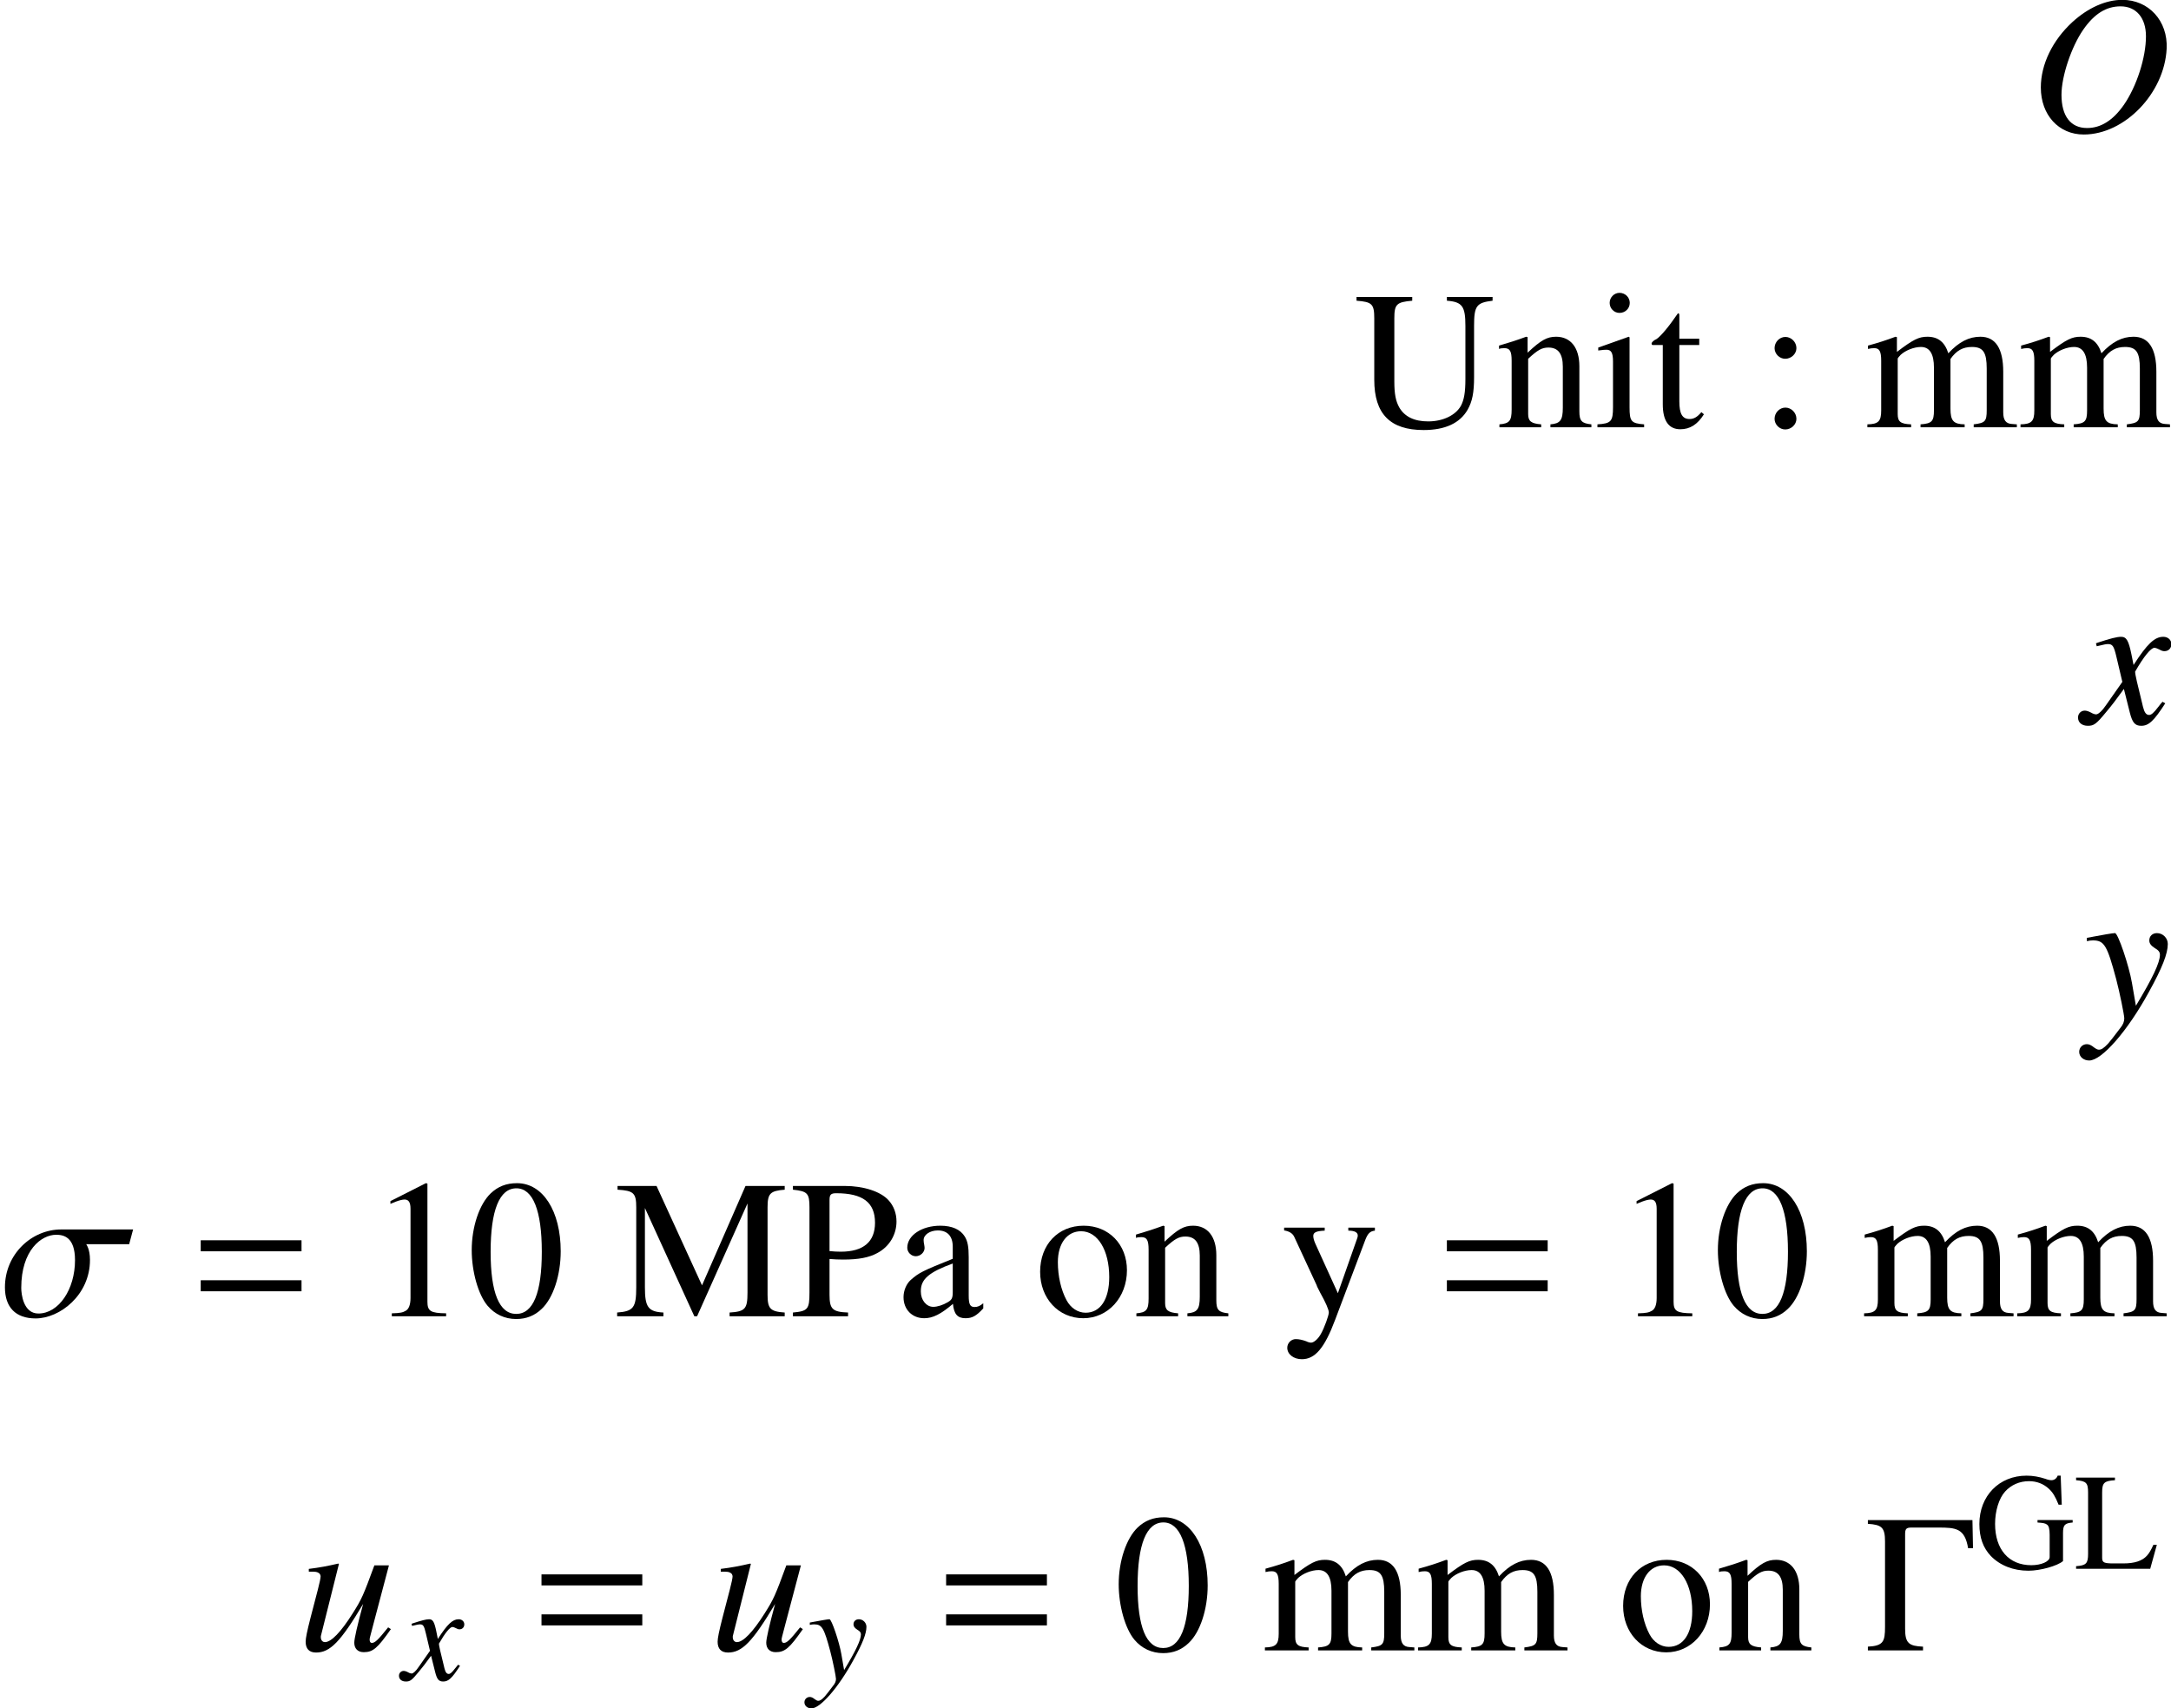 <?xml version='1.0'?>
<!-- This file was generated by dvisvgm 1.9.2 -->
<svg height='86.155pt' version='1.1' viewBox='170.883 59.401 109.477 86.155' width='109.477pt' xmlns='http://www.w3.org/2000/svg' xmlns:xlink='http://www.w3.org/1999/xlink'>
<defs>
<path d='M4.697 -3.064H2.161C1.112 -3.064 0.174 -2.189 0.174 -1.021C0.174 -0.32 0.549 0.076 1.258 0.076C2.112 0.076 3.175 -0.75 3.175 -1.987C3.175 -2.383 3.043 -2.536 3.043 -2.543H4.558L4.697 -3.064ZM2.647 -1.98C2.647 -0.945 2.07 -0.097 1.355 -0.097C0.82 -0.097 0.75 -0.792 0.75 -1C0.75 -2.341 1.466 -2.876 1.98 -2.876C2.237 -2.876 2.647 -2.807 2.647 -1.98Z' id='g1-27'/>
<use id='g4-27' transform='scale(1.429)' xlink:href='#g1-27'/>
<use id='g5-79' transform='scale(1.429)' xlink:href='#g2-79'/>
<use id='g5-117' transform='scale(1.429)' xlink:href='#g2-117'/>
<use id='g5-120' transform='scale(1.429)' xlink:href='#g2-120'/>
<use id='g5-121' transform='scale(1.429)' xlink:href='#g2-121'/>
<path d='M1.765 -4.697C1.383 -4.697 1.091 -4.579 0.834 -4.335C0.431 -3.946 0.167 -3.147 0.167 -2.334C0.167 -1.577 0.396 -0.764 0.723 -0.375C0.98 -0.069 1.334 0.097 1.737 0.097C2.091 0.097 2.39 -0.021 2.64 -0.264C3.043 -0.646 3.307 -1.452 3.307 -2.293C3.307 -3.717 2.675 -4.697 1.765 -4.697ZM1.744 -4.516C2.328 -4.516 2.64 -3.731 2.64 -2.279S2.334 -0.083 1.737 -0.083S0.834 -0.827 0.834 -2.272C0.834 -3.745 1.146 -4.516 1.744 -4.516Z' id='g7-48'/>
<path d='M2.022 -4.697L0.771 -4.064V-3.967C0.855 -4.002 0.931 -4.03 0.959 -4.044C1.084 -4.092 1.202 -4.12 1.271 -4.12C1.417 -4.12 1.48 -4.016 1.48 -3.793V-0.646C1.48 -0.417 1.424 -0.257 1.313 -0.195C1.209 -0.132 1.112 -0.111 0.82 -0.104V0H2.737V-0.104C2.189 -0.111 2.077 -0.181 2.077 -0.514V-4.683L2.022 -4.697Z' id='g7-49'/>
<path d='M0.945 -3.189C0.736 -3.189 0.563 -3.008 0.563 -2.793C0.563 -2.592 0.736 -2.418 0.938 -2.418C1.153 -2.418 1.334 -2.592 1.334 -2.793C1.334 -3.008 1.153 -3.189 0.945 -3.189ZM0.945 -0.695C0.736 -0.695 0.563 -0.514 0.563 -0.299C0.563 -0.097 0.736 0.076 0.938 0.076C1.153 0.076 1.334 -0.097 1.334 -0.299C1.334 -0.514 1.153 -0.695 0.945 -0.695Z' id='g7-58'/>
<path d='M4.926 -2.46H3.154V-2.334C3.453 -2.314 3.536 -2.293 3.62 -2.237C3.724 -2.175 3.766 -2.015 3.766 -1.716V-0.591C3.766 -0.368 3.342 -0.181 2.842 -0.181C1.709 -0.181 1.014 -0.973 1.014 -2.265C1.014 -2.918 1.209 -3.55 1.515 -3.891S2.251 -4.419 2.724 -4.419C3.113 -4.419 3.453 -4.287 3.724 -4.037C3.932 -3.842 4.044 -3.655 4.217 -3.231H4.377L4.322 -4.697H4.169C4.127 -4.565 4.002 -4.467 3.856 -4.467C3.787 -4.467 3.675 -4.488 3.55 -4.537C3.238 -4.641 2.918 -4.697 2.605 -4.697C1.216 -4.697 0.222 -3.675 0.222 -2.258C0.222 -1.577 0.41 -1.056 0.799 -0.646C1.264 -0.167 1.931 0.097 2.696 0.097C3.293 0.097 4.162 -0.146 4.44 -0.389V-1.799C4.44 -2.209 4.523 -2.3 4.926 -2.334V-2.46Z' id='g7-71'/>
<path d='M3.981 -1.209C3.863 -0.945 3.766 -0.785 3.661 -0.667C3.418 -0.396 3.036 -0.271 2.46 -0.271H1.994C1.487 -0.271 1.397 -0.313 1.397 -0.556V-3.842C1.397 -4.335 1.494 -4.433 2.043 -4.467V-4.599H0.083V-4.467C0.598 -4.426 0.688 -4.328 0.688 -3.842V-0.757C0.688 -0.271 0.591 -0.167 0.083 -0.132V0H3.821L4.155 -1.209H3.981Z' id='g7-76'/>
<path d='M4.683 -3.981V-0.834C4.683 -0.257 4.599 -0.167 4.051 -0.132V0H5.996V-0.132C5.489 -0.167 5.391 -0.264 5.391 -0.757V-3.842C5.391 -4.335 5.482 -4.426 5.996 -4.467V-4.599H4.613L3.078 -1.091L1.473 -4.599H0.097V-4.467C0.667 -4.433 0.757 -4.349 0.757 -3.842V-1.021C0.757 -0.306 0.66 -0.174 0.083 -0.132V0H1.716V-0.132C1.181 -0.16 1.063 -0.32 1.063 -1.021V-3.821L2.807 0H2.904L4.683 -3.981Z' id='g7-77'/>
<path d='M1.403 -2.022C1.584 -2.008 1.702 -2.001 1.883 -2.001C2.425 -2.001 2.8 -2.07 3.099 -2.237C3.516 -2.46 3.766 -2.883 3.766 -3.342C3.766 -3.634 3.668 -3.898 3.481 -4.099C3.203 -4.405 2.598 -4.599 1.945 -4.599H0.111V-4.467C0.625 -4.412 0.695 -4.342 0.695 -3.842V-0.834C0.695 -0.25 0.639 -0.181 0.111 -0.132V0H2.057V-0.132C1.508 -0.153 1.403 -0.25 1.403 -0.757V-2.022ZM1.403 -4.106C1.403 -4.294 1.452 -4.342 1.64 -4.342C2.578 -4.342 3.008 -4.016 3.008 -3.3C3.008 -2.626 2.598 -2.279 1.799 -2.279C1.661 -2.279 1.563 -2.286 1.403 -2.3V-4.106Z' id='g7-80'/>
<path d='M4.245 -3.578C4.245 -4.287 4.328 -4.398 4.898 -4.467V-4.599H3.286V-4.467C3.828 -4.426 3.939 -4.273 3.939 -3.578V-1.702C3.939 -1.23 3.891 -0.966 3.78 -0.757C3.592 -0.424 3.147 -0.208 2.626 -0.208C2.133 -0.208 1.793 -0.375 1.605 -0.702C1.48 -0.924 1.431 -1.181 1.431 -1.619V-3.842C1.431 -4.342 1.508 -4.419 2.063 -4.467V-4.599H0.097V-4.467C0.646 -4.426 0.723 -4.349 0.723 -3.842V-1.674C0.723 -0.472 1.285 0.097 2.466 0.097C3.224 0.097 3.745 -0.146 4.016 -0.618C4.183 -0.91 4.245 -1.23 4.245 -1.765V-3.578Z' id='g7-85'/>
<path d='M3.071 -0.459C2.953 -0.361 2.869 -0.327 2.765 -0.327C2.605 -0.327 2.557 -0.424 2.557 -0.73V-2.084C2.557 -2.446 2.522 -2.647 2.418 -2.814C2.265 -3.064 1.966 -3.196 1.556 -3.196C0.903 -3.196 0.389 -2.856 0.389 -2.418C0.389 -2.258 0.528 -2.119 0.688 -2.119C0.855 -2.119 1 -2.258 1 -2.411C1 -2.439 0.994 -2.473 0.987 -2.522C0.973 -2.585 0.966 -2.64 0.966 -2.689C0.966 -2.876 1.188 -3.029 1.466 -3.029C1.806 -3.029 1.994 -2.828 1.994 -2.453V-2.029C0.924 -1.598 0.806 -1.542 0.507 -1.278C0.354 -1.139 0.257 -0.903 0.257 -0.674C0.257 -0.236 0.563 0.069 0.987 0.069C1.292 0.069 1.577 -0.076 2.001 -0.438C2.036 -0.076 2.161 0.069 2.446 0.069C2.682 0.069 2.828 -0.014 3.071 -0.278V-0.459ZM1.994 -0.855C1.994 -0.639 1.959 -0.577 1.813 -0.493C1.647 -0.396 1.452 -0.333 1.306 -0.333C1.063 -0.333 0.868 -0.57 0.868 -0.868V-0.896C0.868 -1.306 1.153 -1.556 1.994 -1.862V-0.855Z' id='g7-97'/>
<path d='M1.216 -3.196L0.139 -2.814V-2.71L0.195 -2.717C0.278 -2.73 0.368 -2.737 0.431 -2.737C0.598 -2.737 0.66 -2.626 0.66 -2.321V-0.709C0.66 -0.208 0.591 -0.132 0.111 -0.104V0H1.758V-0.104C1.299 -0.139 1.244 -0.208 1.244 -0.709V-3.175L1.216 -3.196ZM0.889 -4.745C0.702 -4.745 0.542 -4.586 0.542 -4.391S0.695 -4.037 0.889 -4.037C1.091 -4.037 1.251 -4.19 1.251 -4.391C1.251 -4.586 1.091 -4.745 0.889 -4.745Z' id='g7-105'/>
<path d='M0.132 -2.765C0.222 -2.786 0.278 -2.793 0.354 -2.793C0.535 -2.793 0.598 -2.682 0.598 -2.348V-0.591C0.598 -0.215 0.5 -0.111 0.111 -0.104V0H1.654V-0.104C1.285 -0.118 1.181 -0.195 1.181 -0.466V-2.425C1.181 -2.439 1.237 -2.508 1.285 -2.557C1.459 -2.717 1.758 -2.835 2.001 -2.835C2.307 -2.835 2.46 -2.592 2.46 -2.105V-0.598C2.46 -0.208 2.383 -0.132 1.987 -0.104V0H3.543V-0.104C3.147 -0.111 3.043 -0.229 3.043 -0.66V-2.411C3.252 -2.71 3.481 -2.835 3.8 -2.835C4.196 -2.835 4.322 -2.647 4.322 -2.07V-0.604C4.322 -0.208 4.266 -0.153 3.863 -0.104V0H5.385V-0.104L5.204 -0.118C4.995 -0.132 4.905 -0.257 4.905 -0.528V-1.959C4.905 -2.779 4.634 -3.196 4.099 -3.196C3.696 -3.196 3.342 -3.015 2.967 -2.612C2.842 -3.008 2.605 -3.196 2.23 -3.196C1.925 -3.196 1.73 -3.099 1.153 -2.661V-3.182L1.105 -3.196C0.75 -3.064 0.514 -2.988 0.132 -2.883V-2.765Z' id='g7-109'/>
<path d='M0.111 -2.765C0.153 -2.786 0.222 -2.793 0.299 -2.793C0.493 -2.793 0.556 -2.689 0.556 -2.348V-0.625C0.556 -0.229 0.479 -0.132 0.125 -0.104V0H1.598V-0.104C1.244 -0.132 1.139 -0.215 1.139 -0.466V-2.418C1.473 -2.73 1.626 -2.814 1.855 -2.814C2.196 -2.814 2.362 -2.598 2.362 -2.14V-0.688C2.362 -0.25 2.272 -0.132 1.925 -0.104V0H3.37V-0.104C3.029 -0.139 2.946 -0.222 2.946 -0.563V-2.154C2.946 -2.807 2.64 -3.196 2.126 -3.196C1.806 -3.196 1.591 -3.078 1.119 -2.633V-3.182L1.07 -3.196C0.73 -3.071 0.493 -2.994 0.111 -2.883V-2.765Z' id='g7-110'/>
<path d='M1.737 -3.196C0.834 -3.196 0.201 -2.529 0.201 -1.57C0.201 -0.632 0.848 0.069 1.723 0.069S3.265 -0.667 3.265 -1.626C3.265 -2.536 2.626 -3.196 1.737 -3.196ZM1.647 -3.001C2.23 -3.001 2.64 -2.334 2.64 -1.383C2.64 -0.598 2.328 -0.125 1.806 -0.125C1.535 -0.125 1.278 -0.292 1.132 -0.57C0.938 -0.931 0.827 -1.417 0.827 -1.911C0.827 -2.571 1.153 -3.001 1.647 -3.001Z' id='g7-111'/>
<path d='M1.772 -3.127H1.07V-3.932C1.07 -4.002 1.063 -4.023 1.021 -4.023C0.973 -3.96 0.931 -3.898 0.882 -3.828C0.618 -3.446 0.32 -3.113 0.208 -3.085C0.132 -3.036 0.09 -2.988 0.09 -2.953C0.09 -2.932 0.097 -2.918 0.118 -2.904H0.486V-0.813C0.486 -0.229 0.695 0.069 1.105 0.069C1.445 0.069 1.709 -0.097 1.938 -0.459L1.848 -0.535C1.702 -0.361 1.584 -0.292 1.431 -0.292C1.174 -0.292 1.07 -0.479 1.07 -0.917V-2.904H1.772V-3.127Z' id='g7-116'/>
<path d='M3.3 -3.127H2.362V-3.022C2.585 -3.022 2.696 -2.96 2.696 -2.849C2.696 -2.821 2.689 -2.779 2.668 -2.73L1.994 -0.813L1.195 -2.571C1.153 -2.668 1.126 -2.758 1.126 -2.835C1.126 -2.96 1.23 -3.008 1.529 -3.022V-3.127H0.097V-3.029C0.278 -3.001 0.396 -2.925 0.452 -2.807L1.244 -1.098L1.264 -1.042L1.369 -0.834C1.563 -0.486 1.674 -0.236 1.674 -0.132S1.515 0.41 1.397 0.618C1.299 0.799 1.146 0.931 1.049 0.931C1.007 0.931 0.945 0.917 0.875 0.882C0.743 0.834 0.625 0.806 0.507 0.806C0.347 0.806 0.208 0.945 0.208 1.112C0.208 1.341 0.431 1.515 0.723 1.515C1.188 1.515 1.522 1.126 1.897 0.125L2.967 -2.71C3.057 -2.932 3.133 -3.001 3.3 -3.022V-3.127Z' id='g7-121'/>
<path d='M3.293 -4.627C2.71 -4.627 2.084 -4.349 1.529 -3.842C0.827 -3.196 0.417 -2.348 0.417 -1.535C0.417 -0.563 1.049 0.125 1.931 0.125C3.377 0.125 4.78 -1.334 4.857 -2.904C4.905 -3.884 4.224 -4.627 3.293 -4.627ZM3.231 -4.398C3.78 -4.398 4.127 -3.995 4.127 -3.342C4.127 -2.592 3.8 -1.577 3.349 -0.924C2.967 -0.375 2.536 -0.104 2.05 -0.104C1.466 -0.104 1.146 -0.528 1.146 -1.278C1.146 -1.931 1.494 -2.967 1.911 -3.571C2.3 -4.134 2.724 -4.398 3.231 -4.398Z' id='g2-79'/>
<path d='M3.203 -0.813C2.842 -0.361 2.737 -0.264 2.626 -0.264C2.578 -0.264 2.55 -0.306 2.55 -0.382C2.55 -0.424 2.55 -0.424 2.682 -0.924L3.231 -3.001H2.717C2.321 -1.925 2.272 -1.813 1.952 -1.306C1.535 -0.646 1.195 -0.292 0.973 -0.292C0.889 -0.292 0.827 -0.361 0.827 -0.466C0.827 -0.493 0.827 -0.507 0.834 -0.528L1.466 -3.05L1.445 -3.064C1.049 -2.974 0.799 -2.925 0.403 -2.876V-2.779C0.667 -2.779 0.681 -2.772 0.743 -2.737C0.785 -2.724 0.82 -2.661 0.82 -2.612C0.82 -2.557 0.785 -2.383 0.723 -2.147L0.466 -1.16C0.34 -0.667 0.292 -0.431 0.292 -0.306C0.292 -0.056 0.417 0.076 0.66 0.076C1.153 0.076 1.522 -0.299 2.321 -1.64C2.119 -0.896 2.008 -0.417 2.008 -0.271C2.008 -0.063 2.133 0.063 2.341 0.063C2.668 0.063 2.828 -0.076 3.3 -0.75L3.203 -0.813Z' id='g2-117'/>
<path d='M2.793 -0.771C2.737 -0.709 2.703 -0.667 2.64 -0.584C2.48 -0.375 2.397 -0.306 2.321 -0.306C2.216 -0.306 2.154 -0.396 2.105 -0.591C2.091 -0.646 2.084 -0.688 2.077 -0.709C1.904 -1.41 1.827 -1.73 1.827 -1.834C2.133 -2.369 2.383 -2.675 2.508 -2.675C2.55 -2.675 2.605 -2.654 2.675 -2.619C2.758 -2.571 2.807 -2.557 2.862 -2.557C3.008 -2.557 3.106 -2.661 3.106 -2.807S2.988 -3.064 2.821 -3.064C2.515 -3.064 2.251 -2.814 1.772 -2.07L1.695 -2.453C1.598 -2.925 1.522 -3.064 1.334 -3.064C1.181 -3.064 0.945 -3.001 0.521 -2.862L0.445 -2.835L0.472 -2.73C0.736 -2.793 0.799 -2.807 0.862 -2.807C1.035 -2.807 1.077 -2.744 1.174 -2.328L1.376 -1.473L0.806 -0.66C0.667 -0.452 0.528 -0.327 0.452 -0.327C0.41 -0.327 0.34 -0.347 0.271 -0.389C0.181 -0.438 0.104 -0.459 0.049 -0.459C-0.083 -0.459 -0.188 -0.354 -0.188 -0.215C-0.188 -0.035 -0.049 0.076 0.16 0.076C0.375 0.076 0.459 0.014 0.806 -0.41C0.994 -0.632 1.139 -0.82 1.431 -1.223L1.64 -0.389C1.73 -0.035 1.82 0.076 2.043 0.076C2.307 0.076 2.487 -0.09 2.89 -0.716L2.793 -0.771Z' id='g2-120'/>
<path d='M0.104 -2.779C0.195 -2.8 0.243 -2.807 0.32 -2.807C0.716 -2.807 0.82 -2.633 1.139 -1.438C1.258 -0.987 1.424 -0.174 1.424 -0.056C1.424 0.056 1.383 0.167 1.278 0.292C1.063 0.577 0.924 0.757 0.848 0.841C0.702 0.994 0.618 1.049 0.528 1.049C0.486 1.049 0.438 1.028 0.361 0.973C0.257 0.889 0.181 0.855 0.104 0.855C-0.049 0.855 -0.167 0.973 -0.167 1.126C-0.167 1.299 -0.014 1.431 0.188 1.431C0.632 1.431 1.542 0.389 2.293 -0.987C2.765 -1.841 2.96 -2.341 2.96 -2.682C2.96 -2.89 2.786 -3.064 2.578 -3.064C2.418 -3.064 2.307 -2.96 2.307 -2.807C2.307 -2.703 2.362 -2.626 2.501 -2.536C2.633 -2.46 2.682 -2.397 2.682 -2.3C2.682 -2.022 2.425 -1.48 1.834 -0.5L1.695 -1.306C1.591 -1.918 1.202 -3.064 1.098 -3.064H1.07C1.063 -3.057 1.035 -3.057 1.007 -3.057C0.945 -3.05 0.695 -3.008 0.327 -2.939C0.292 -2.932 0.201 -2.911 0.104 -2.897V-2.779Z' id='g2-121'/>
<path d='M3.793 -3.606L3.773 -4.599H0.083V-4.467C0.57 -4.433 0.688 -4.342 0.688 -3.842V-0.834C0.688 -0.313 0.632 -0.16 0.083 -0.132V0H2.029V-0.132C1.535 -0.153 1.397 -0.25 1.397 -0.757V-4.099C1.397 -4.28 1.431 -4.335 1.619 -4.335H2.564C3.196 -4.335 3.502 -4.308 3.62 -3.606H3.793Z' id='g8-0'/>
<path d='M3.988 -2.293V-2.682H0.431V-2.293H3.988ZM3.988 -0.882V-1.271H0.431V-0.882H3.988Z' id='g8-61'/>
<use id='g10-48' transform='scale(1.429)' xlink:href='#g7-48'/>
<use id='g10-49' transform='scale(1.429)' xlink:href='#g7-49'/>
<use id='g10-58' transform='scale(1.429)' xlink:href='#g7-58'/>
<use id='g10-77' transform='scale(1.429)' xlink:href='#g7-77'/>
<use id='g10-80' transform='scale(1.429)' xlink:href='#g7-80'/>
<use id='g10-85' transform='scale(1.429)' xlink:href='#g7-85'/>
<use id='g10-97' transform='scale(1.429)' xlink:href='#g7-97'/>
<use id='g10-105' transform='scale(1.429)' xlink:href='#g7-105'/>
<use id='g10-109' transform='scale(1.429)' xlink:href='#g7-109'/>
<use id='g10-110' transform='scale(1.429)' xlink:href='#g7-110'/>
<use id='g10-111' transform='scale(1.429)' xlink:href='#g7-111'/>
<use id='g10-116' transform='scale(1.429)' xlink:href='#g7-116'/>
<use id='g10-121' transform='scale(1.429)' xlink:href='#g7-121'/>
<use id='g11-0' transform='scale(1.429)' xlink:href='#g8-0'/>
<use id='g11-61' transform='scale(1.429)' xlink:href='#g8-61'/>
</defs>
<g id='page1'>
<use x='273.2' xlink:href='#g5-79' y='66.006'/>
<use x='239.15' xlink:href='#g10-85' y='80.95'/>
<use x='246.316' xlink:href='#g10-110' y='80.95'/>
<use x='251.279' xlink:href='#g10-105' y='80.95'/>
<use x='254.038' xlink:href='#g10-116' y='80.95'/>
<use x='259.565' xlink:href='#g10-58' y='80.95'/>
<use x='264.891' xlink:href='#g10-109' y='80.95'/>
<use x='272.613' xlink:href='#g10-109' y='80.95'/>
<use x='275.94' xlink:href='#g5-120' y='95.894'/>
<use x='275.969' xlink:href='#g5-121' y='110.838'/>
<use x='170.883' xlink:href='#g4-27' y='125.782'/>
<use x='180.389' xlink:href='#g11-61' y='125.782'/>
<use x='189.469' xlink:href='#g10-49' y='125.782'/>
<use x='194.432' xlink:href='#g10-48' y='125.782'/>
<use x='201.885' xlink:href='#g10-77' y='125.782'/>
<use x='210.709' xlink:href='#g10-80' y='125.782'/>
<use x='216.078' xlink:href='#g10-97' y='125.782'/>
<use x='223.046' xlink:href='#g10-111' y='125.782'/>
<use x='228.009' xlink:href='#g10-110' y='125.782'/>
<use x='235.499' xlink:href='#g10-121' y='125.782'/>
<use x='243.229' xlink:href='#g11-61' y='125.782'/>
<use x='252.309' xlink:href='#g10-49' y='125.782'/>
<use x='257.272' xlink:href='#g10-48' y='125.782'/>
<use x='264.725' xlink:href='#g10-109' y='125.782'/>
<use x='272.447' xlink:href='#g10-109' y='125.782'/>
<use x='185.879' xlink:href='#g5-117' y='142.632'/>
<use x='191.19' xlink:href='#g2-120' y='144.126'/>
<use x='197.573' xlink:href='#g11-61' y='142.632'/>
<use x='206.653' xlink:href='#g5-117' y='142.632'/>
<use x='211.615' xlink:href='#g2-121' y='144.126'/>
<use x='217.977' xlink:href='#g11-61' y='142.632'/>
<use x='227.057' xlink:href='#g10-48' y='142.632'/>
<use x='234.51' xlink:href='#g10-109' y='142.632'/>
<use x='242.232' xlink:href='#g10-109' y='142.632'/>
<use x='252.445' xlink:href='#g10-111' y='142.632'/>
<use x='257.408' xlink:href='#g10-110' y='142.632'/>
<use x='264.956' xlink:href='#g11-0' y='142.632'/>
<use x='270.475' xlink:href='#g7-71' y='138.517'/>
<use x='275.491' xlink:href='#g7-76' y='138.517'/>
</g>
</svg>
